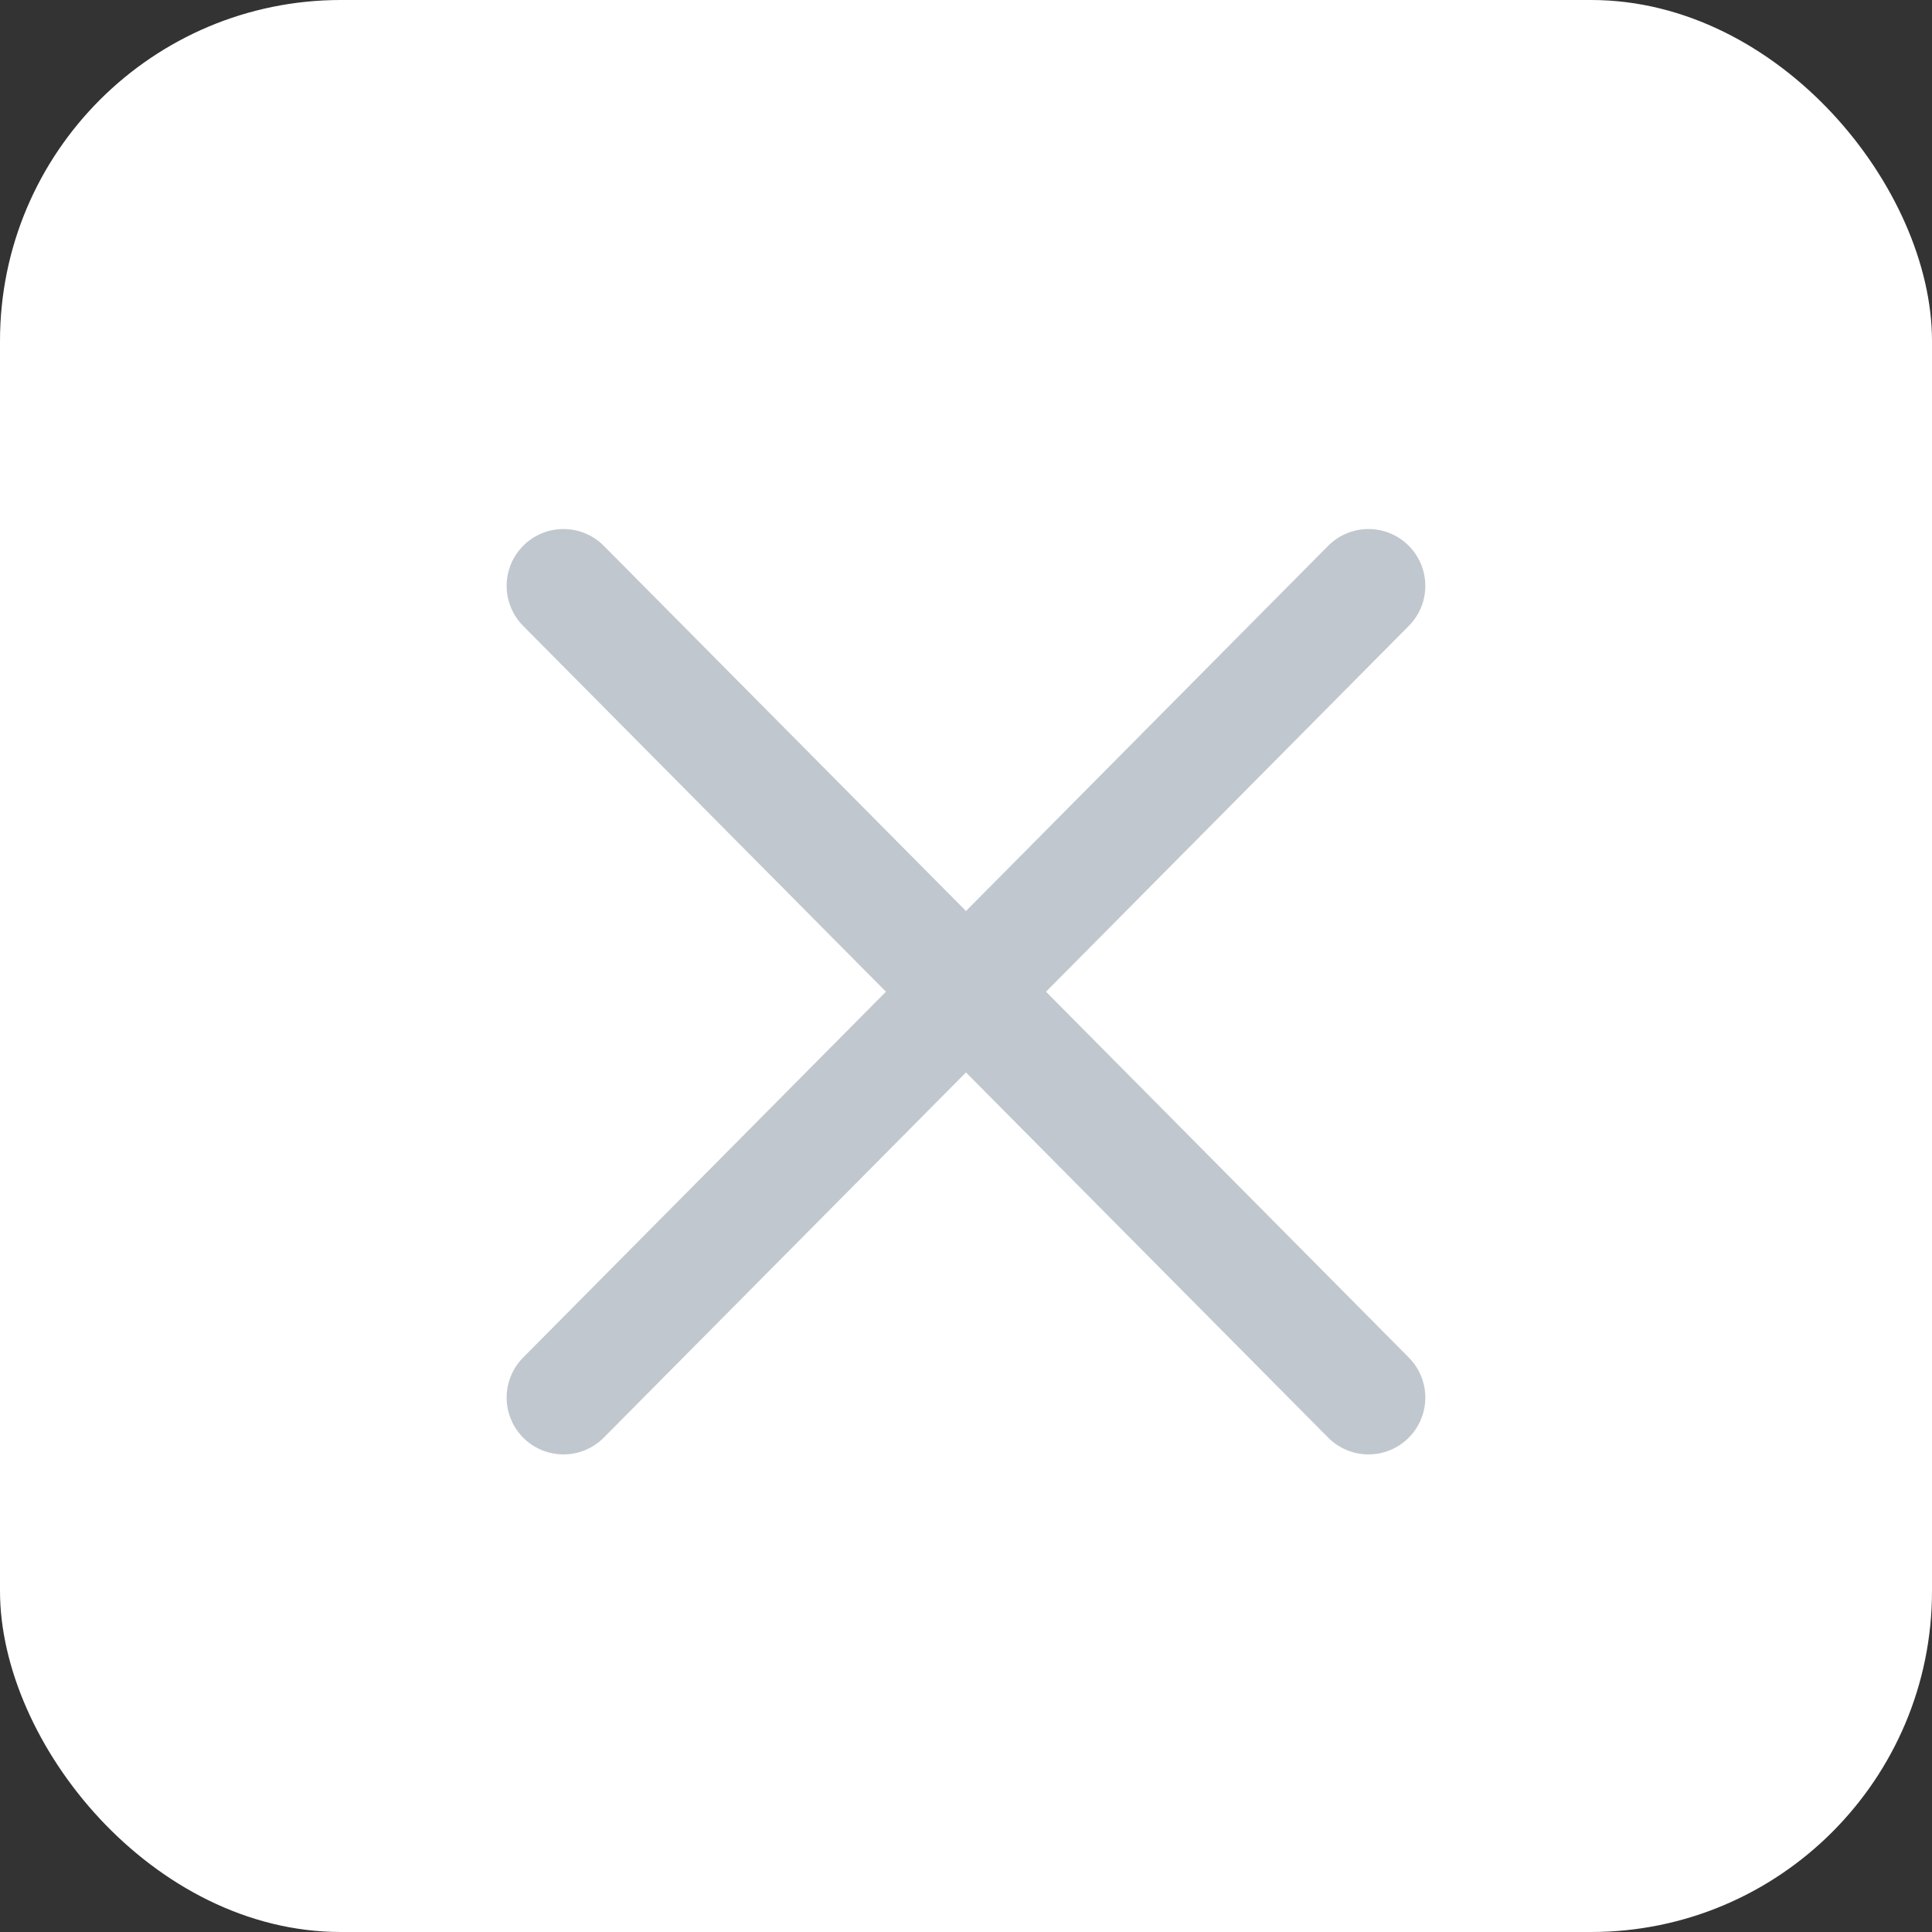 <svg width="34" height="34" viewBox="0 0 34 34" fill="none" xmlns="http://www.w3.org/2000/svg">
<rect x="0" y="0" width="34" height="34" fill="#333333" stroke="none"/>
<rect width="34" height="34" rx="6" fill="white"/>
<path d="M9.916 10.31L24.083 24.595L9.916 10.31ZM9.916 24.595L24.083 10.31L9.916 24.595Z" fill="white"/>
<path d="M9.916 10.31L24.083 24.595M9.916 24.595L24.083 10.31" stroke="#C0C7CF" stroke-width="2" stroke-linecap="round" stroke-linejoin="round"/>
</svg>
